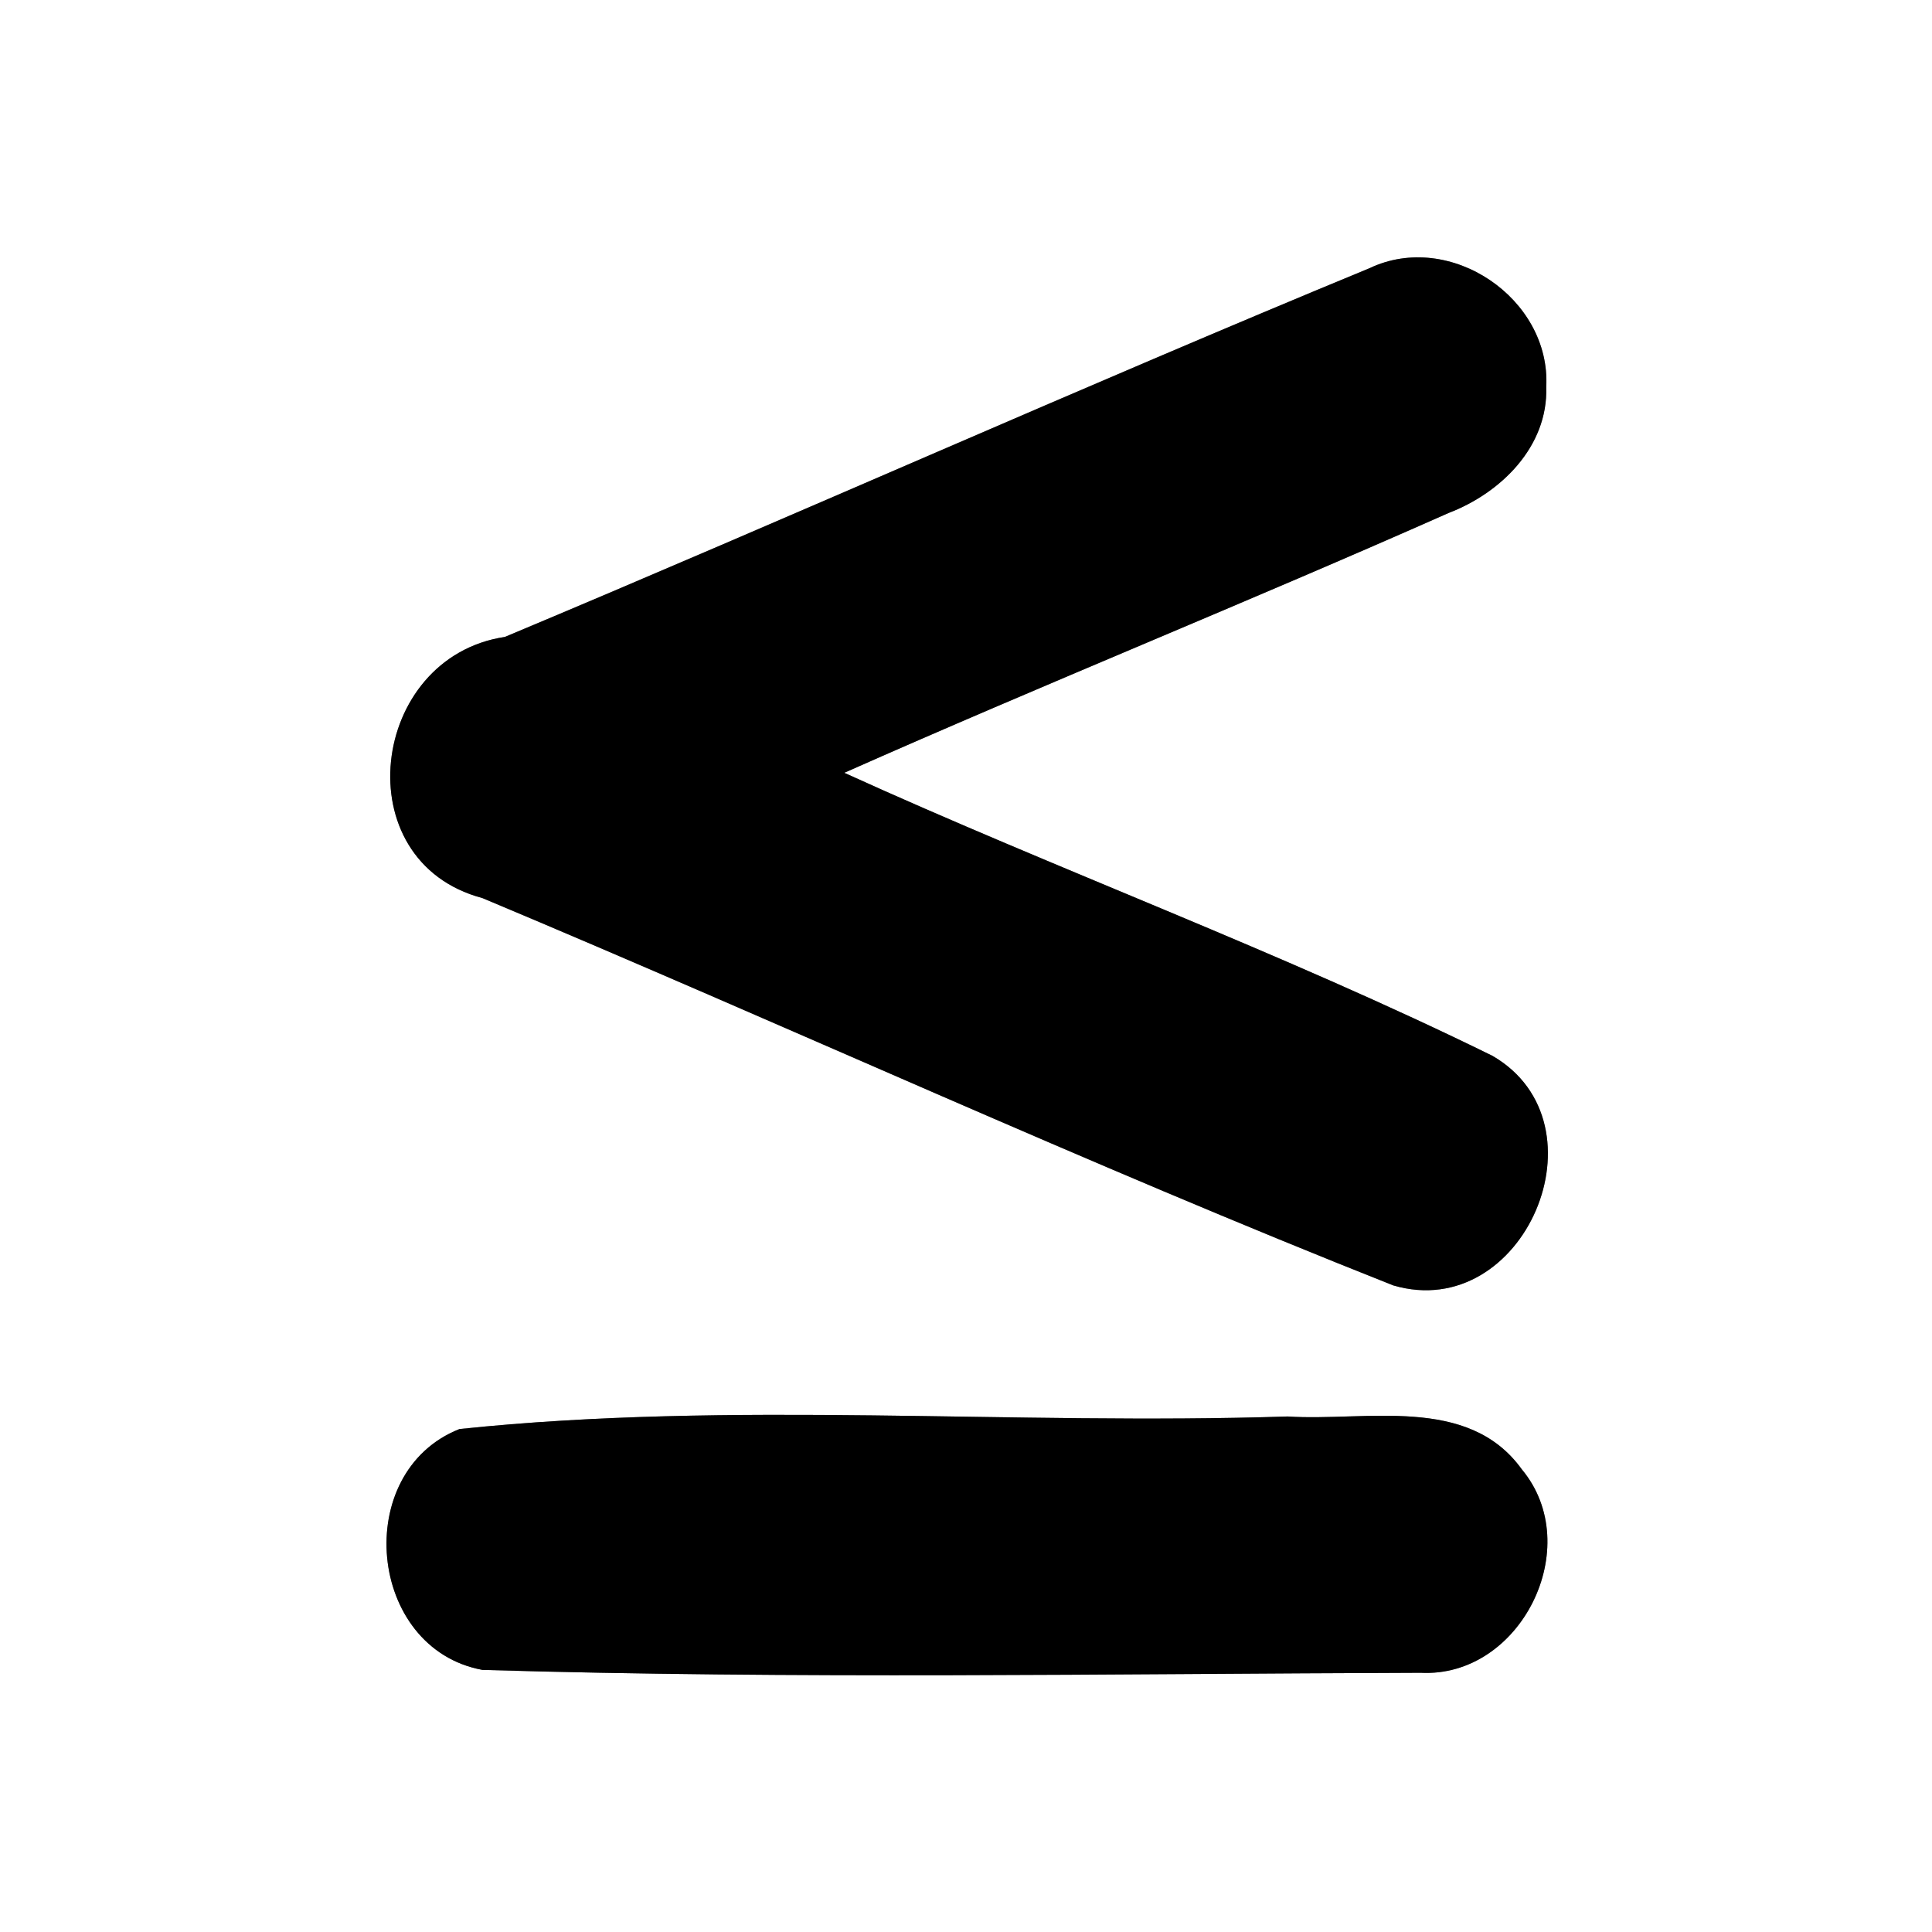 <?xml version="1.0" encoding="UTF-8" ?>
<!DOCTYPE svg PUBLIC "-//W3C//DTD SVG 1.1//EN" "http://www.w3.org/Graphics/SVG/1.1/DTD/svg11.dtd">
<svg width="60pt" height="60pt" viewBox="0 0 60 60" version="1.1" xmlns="http://www.w3.org/2000/svg">
<rect x="0" y="0" width="60" height="60" fill="#808080" stroke="none"/>
<g id="#ffffffff">
<path fill="#ffffff" opacity="1.00" d=" M 0.00 0.00 L 60.00 0.00 L 60.00 60.00 L 0.00 60.00 L 0.00 0.00 M 42.53 8.33 C 33.54 12.04 24.66 16.02 15.68 19.78 C 11.47 20.41 10.69 26.75 14.98 27.89 C 24.43 31.85 33.75 36.15 43.27 39.92 C 47.33 41.11 49.99 34.90 46.35 32.79 C 39.78 29.56 32.88 27.03 26.22 24.00 C 32.44 21.24 38.77 18.69 44.99 15.93 C 46.61 15.31 48.08 13.87 48.02 12.02 C 48.17 9.27 45.03 7.14 42.53 8.33 M 14.27 44.38 C 10.90 45.71 11.41 51.20 14.98 51.86 C 24.68 52.15 34.41 51.98 44.12 51.95 C 47.23 52.11 49.26 48.03 47.26 45.63 C 45.59 43.31 42.42 44.15 39.99 43.99 C 31.43 44.27 22.75 43.49 14.27 44.38 Z" />
</g>
<g id="#000000ff">
<path fill="#000000" opacity="1.00" d=" M 42.53 8.33 C 45.03 7.14 48.17 9.27 48.02 12.02 C 48.08 13.87 46.61 15.31 44.99 15.93 C 38.77 18.69 32.44 21.24 26.22 24.00 C 32.88 27.03 39.78 29.56 46.35 32.79 C 49.99 34.90 47.33 41.11 43.27 39.92 C 33.75 36.15 24.43 31.85 14.98 27.89 C 10.69 26.75 11.47 20.41 15.68 19.78 C 24.66 16.02 33.54 12.04 42.53 8.33 Z" />
<path fill="#000000" opacity="1.00" d=" M 14.27 44.38 C 22.75 43.49 31.43 44.27 39.99 43.99 C 42.42 44.15 45.59 43.31 47.26 45.63 C 49.26 48.03 47.23 52.11 44.12 51.95 C 34.41 51.98 24.68 52.15 14.98 51.86 C 11.41 51.20 10.90 45.71 14.27 44.38 Z" />
</g>
</svg>
